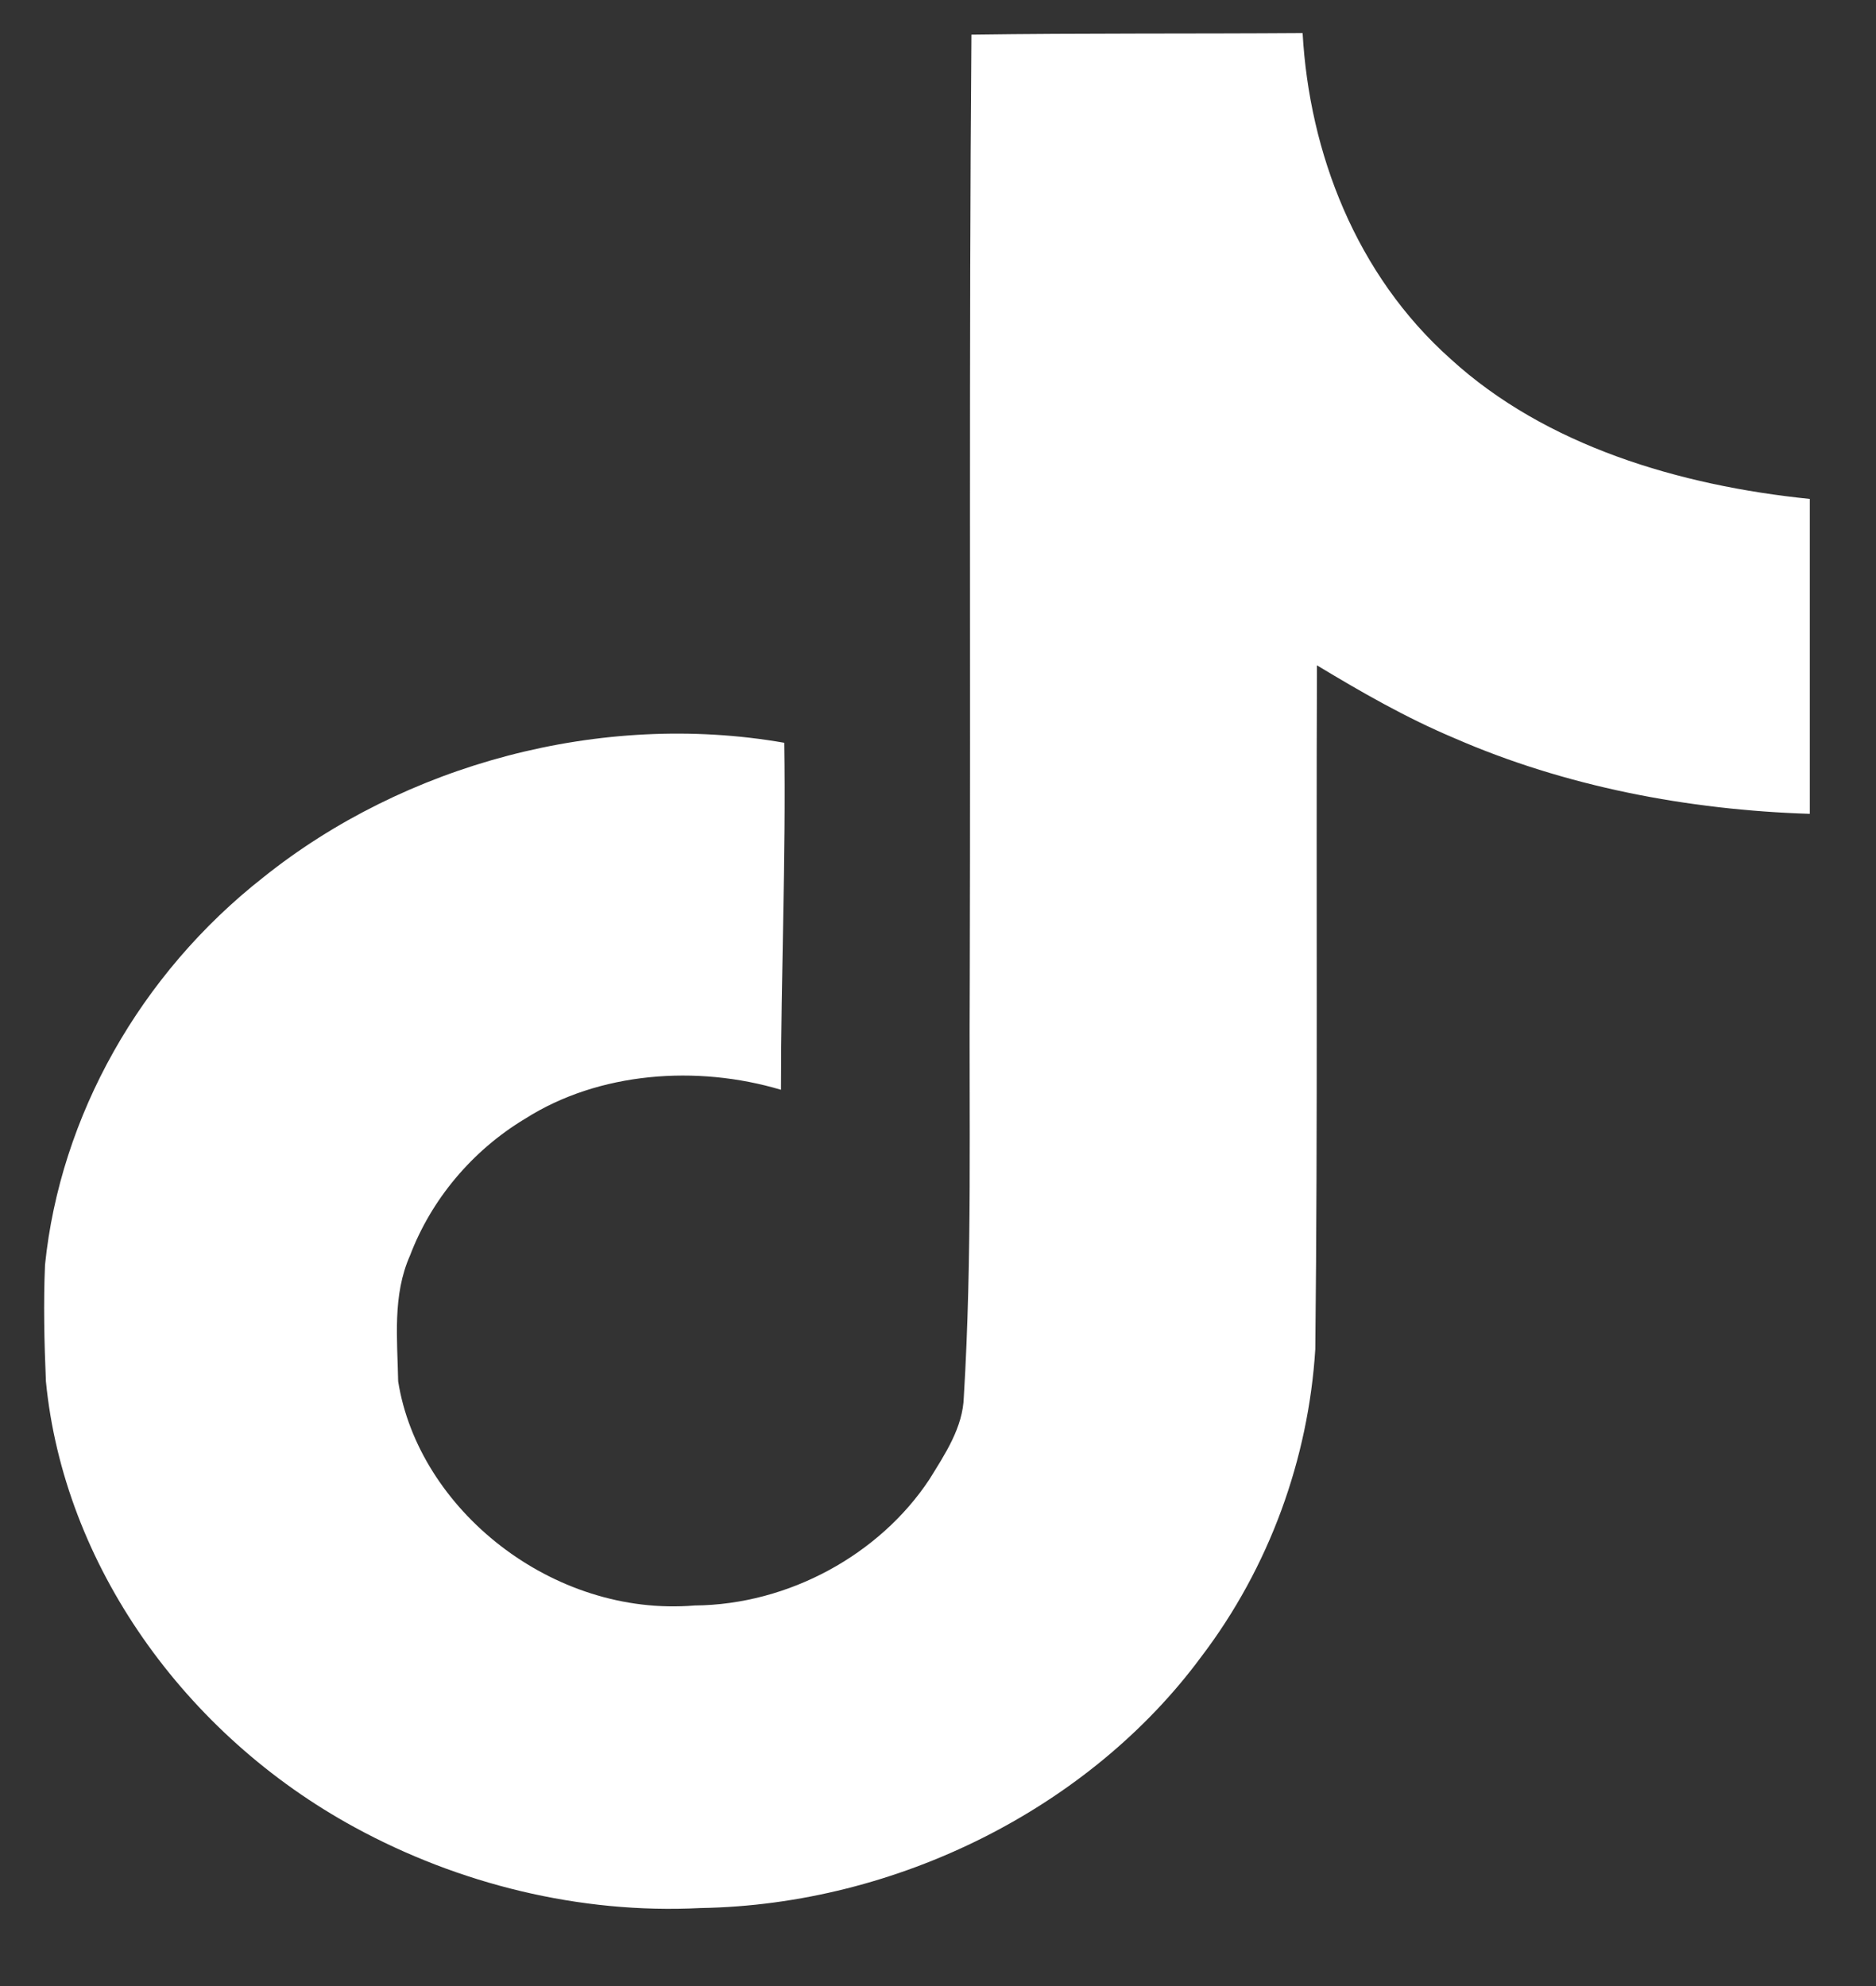 <?xml version="1.0" encoding="UTF-8"?>
<svg width="17px" height="18px" viewBox="0 0 17 18" version="1.1" xmlns="http://www.w3.org/2000/svg" xmlns:xlink="http://www.w3.org/1999/xlink">
    <rect x="0" y="0" width="17" height="18" fill="#333333" stroke="none"/>
    <title>tiktok</title>
    <g id="Web" stroke="none" stroke-width="1" fill="none" fill-rule="evenodd">
        <g id="Footer-Ver-1-1" transform="translate(-338, -5256)" fill="#FFFFFF" fill-rule="nonzero">
            <g id="Group-3" transform="translate(100, 5243)">
                <g id="Group-2-Copy-4" transform="translate(224, 0)">
                    <g id="tiktok" transform="translate(14.4, 13.3)">
                        <path d="M8.403,0.014 C9.408,0 10.406,0.007 11.404,0 C11.465,1.084 11.887,2.189 12.746,2.954 C13.606,3.74 14.818,4.101 16,4.222 L16,7.076 C14.895,7.041 13.782,6.828 12.777,6.389 C12.34,6.205 11.933,5.971 11.534,5.73 C11.526,7.799 11.542,9.867 11.519,11.928 C11.457,12.92 11.104,13.904 10.483,14.719 C9.478,16.079 7.736,16.964 5.948,16.993 C4.85,17.049 3.753,16.773 2.817,16.263 C1.267,15.42 0.177,13.876 0.016,12.219 C0.001,11.864 -0.007,11.51 0.008,11.163 C0.146,9.817 0.868,8.528 1.988,7.65 C3.262,6.63 5.042,6.141 6.707,6.432 C6.723,7.48 6.677,8.528 6.677,9.577 C5.917,9.35 5.027,9.414 4.359,9.839 C3.876,10.129 3.507,10.575 3.316,11.078 C3.155,11.439 3.201,11.836 3.208,12.219 C3.392,13.38 4.605,14.358 5.894,14.251 C6.753,14.244 7.574,13.784 8.02,13.111 C8.165,12.877 8.326,12.637 8.334,12.36 C8.411,11.092 8.38,9.832 8.388,8.564 C8.396,5.709 8.38,2.862 8.403,0.014 Z" id="Path"></path>
                    </g>
                </g>
            </g>
        </g>
    </g>
</svg>